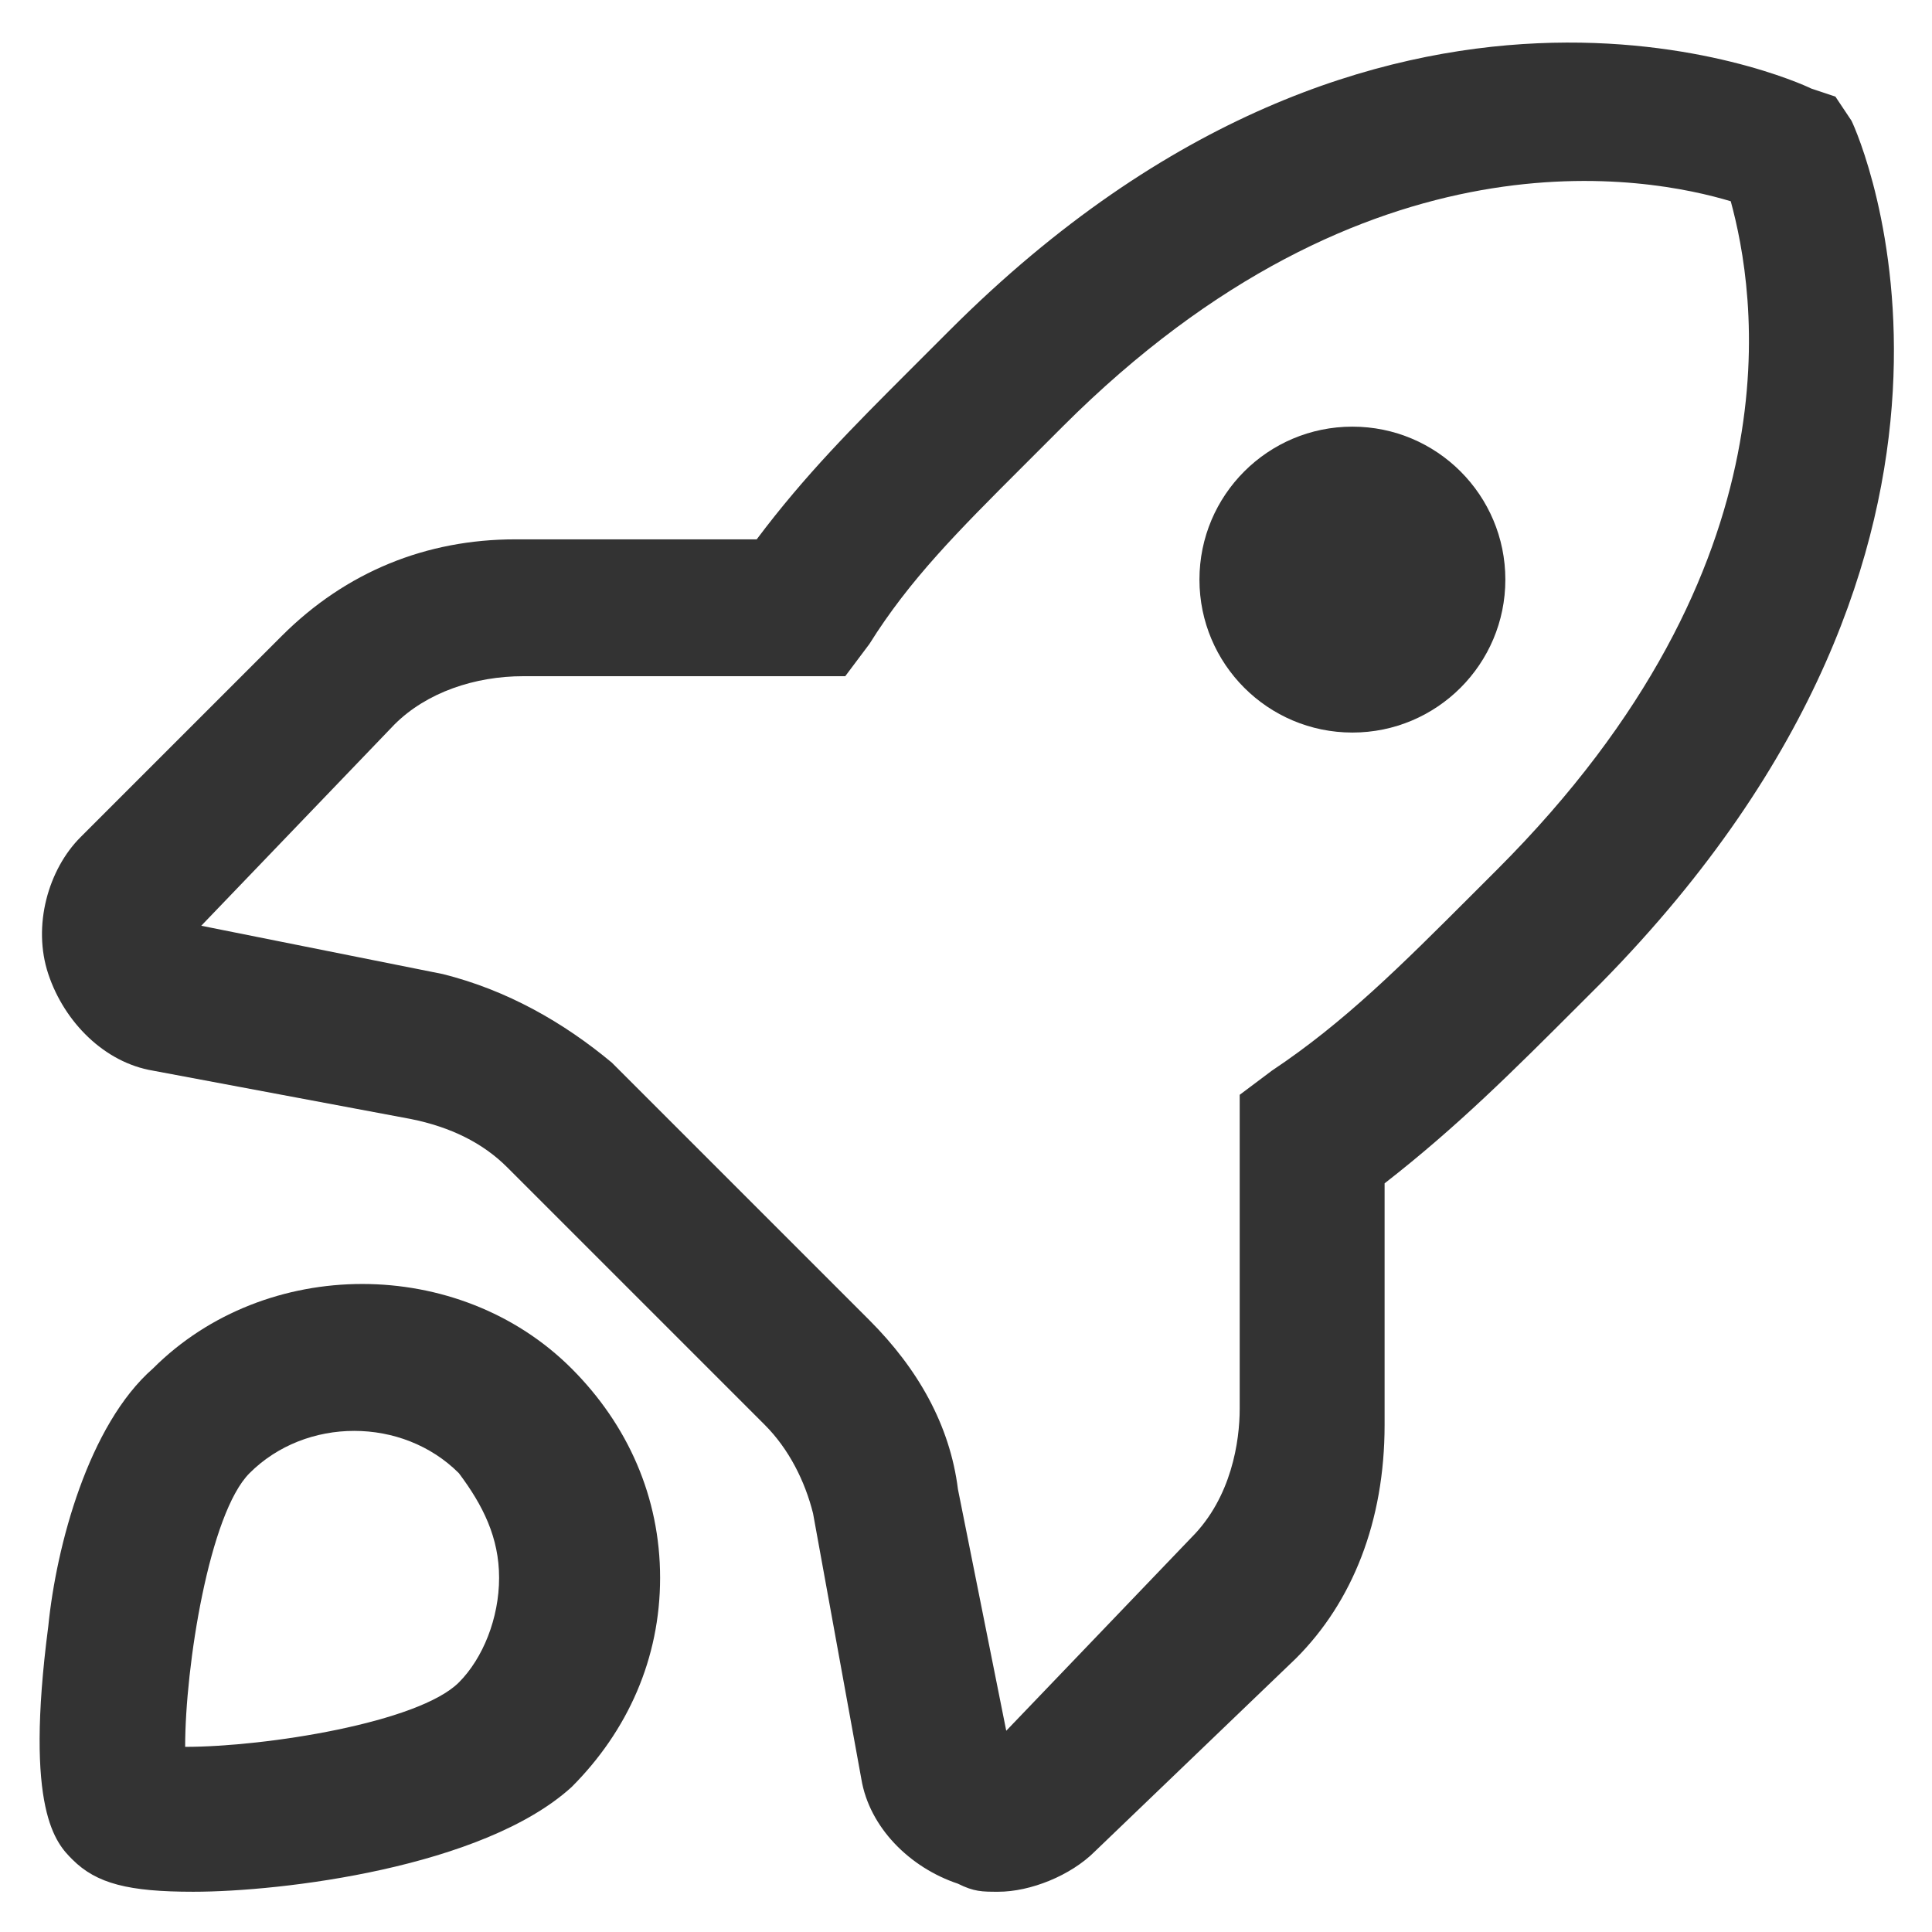 <?xml version="1.0" encoding="utf-8"?>
<!-- Generator: Adobe Illustrator 20.1.0, SVG Export Plug-In . SVG Version: 6.00 Build 0)  -->
<!DOCTYPE svg PUBLIC "-//W3C//DTD SVG 1.1//EN" "http://www.w3.org/Graphics/SVG/1.1/DTD/svg11.dtd">
<svg version="1.1" id="Layer_1" xmlns="http://www.w3.org/2000/svg" xmlns:xlink="http://www.w3.org/1999/xlink" x="0px" y="0px"
	 viewBox="0 0 24 24" enable-background="new 0 0 24 24" xml:space="preserve">
<g>
	<path fill="#333333" d="M12.4,23.5c-0.2,0-0.3,0-0.5-0.1c-0.6-0.2-1.1-0.7-1.2-1.3l-0.6-3.3C10,18.4,9.8,18,9.5,17.7l-3.2-3.2
		C6,14.2,5.6,14,5.1,13.9l-3.2-0.6c-0.6-0.1-1.1-0.6-1.3-1.2c-0.2-0.6,0-1.3,0.4-1.7l2.5-2.5c0.8-0.8,1.8-1.2,2.9-1.2h3
		c0.6-0.8,1.2-1.4,1.9-2.1l0.5-0.5c5.4-5.4,10.5-3.1,10.7-3l0.3,0.1L23,1.5c0.1,0.2,2.3,5.2-3.1,10.7l-0.3,0.3
		c-0.8,0.8-1.5,1.5-2.4,2.2v3c0,1.2-0.4,2.2-1.1,2.9L13.6,23C13.3,23.3,12.8,23.5,12.4,23.5z M2.5,11.5l3,0.6
		c0.8,0.2,1.5,0.6,2.1,1.1l3.2,3.2c0.6,0.6,1,1.3,1.1,2.1l0.6,3l2.3-2.4c0.5-0.5,0.6-1.2,0.6-1.6v-3.9l0.4-0.3
		c0.9-0.6,1.6-1.3,2.5-2.2l0.3-0.3c3.8-3.8,3.2-7.2,2.9-8.3c-1-0.3-4.5-1-8.3,2.8l-0.5,0.5c-0.8,0.8-1.4,1.4-1.9,2.2l-0.3,0.4H6.5
		c-0.6,0-1.2,0.2-1.6,0.6L2.5,11.5z M2.4,23.5C2.4,23.5,2.4,23.5,2.4,23.5c-0.8,0-1.2-0.1-1.5-0.4c-0.2-0.2-0.6-0.6-0.3-2.9
		c0.1-1,0.5-2.5,1.3-3.2c1.4-1.4,3.8-1.4,5.2,0l0,0c0.7,0.7,1.1,1.6,1.1,2.6c0,1-0.4,1.9-1.1,2.6C6,23.2,3.5,23.5,2.4,23.5z
		 M2.4,22.1L2.4,22.1L2.4,22.1z M2.3,21.7c1,0,2.9-0.3,3.4-0.8c0.3-0.3,0.5-0.8,0.5-1.3c0-0.5-0.2-0.9-0.5-1.3l0,0
		c-0.7-0.7-1.9-0.7-2.6,0C2.6,18.8,2.3,20.7,2.3,21.7z"/>
	<circle fill="#333333" cx="16.8" cy="7.2" r="1.9"/>
</g>
</svg>
